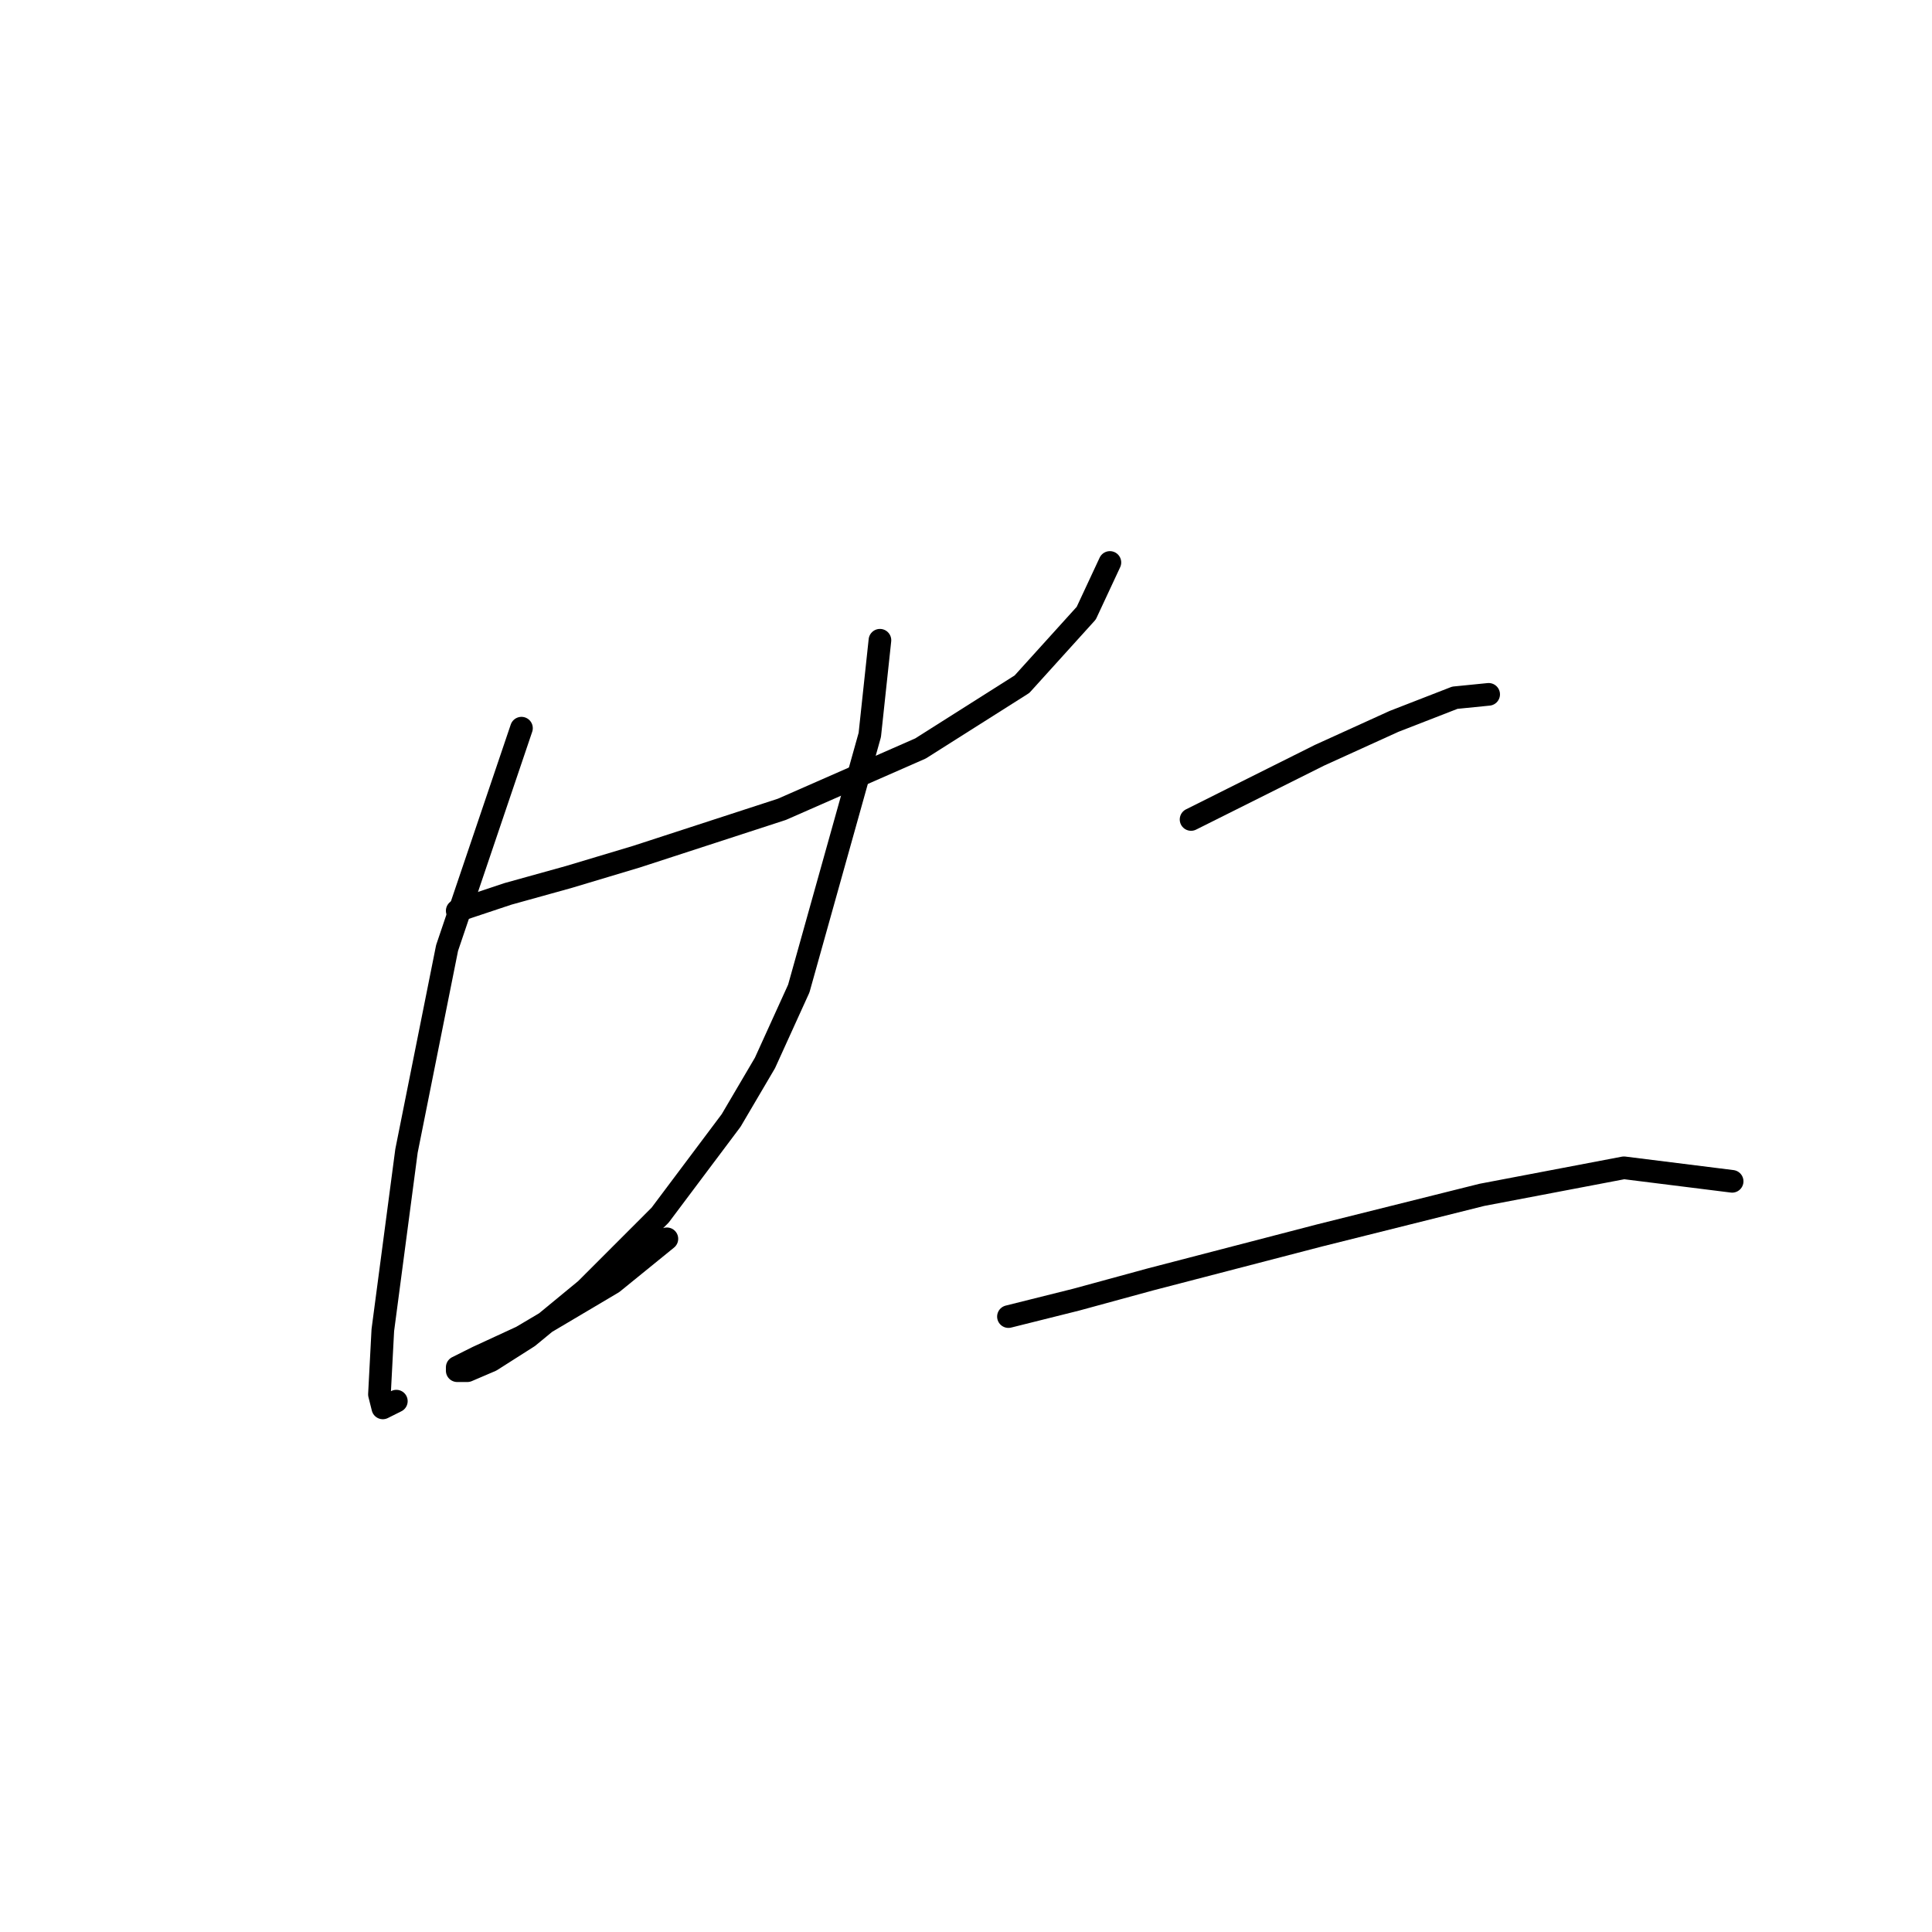 <?xml version="1.0" standalone="no"?>
    <svg width="256" height="256" xmlns="http://www.w3.org/2000/svg" version="1.1">
    <polyline stroke="black" stroke-width="3" stroke-linecap="round" fill="transparent" stroke-linejoin="round" points="60.584 120.683 67.305 118.443 75.371 116.202 84.333 113.514 103.602 107.24 121.974 99.174 135.417 90.661 143.931 81.25 147.067 74.529 147.067 74.529 " />
        <polyline stroke="black" stroke-width="3" stroke-linecap="round" fill="transparent" stroke-linejoin="round" points="69.098 96.486 59.24 125.612 53.862 152.499 50.726 176.248 50.278 184.762 50.726 186.554 52.518 185.658 52.518 185.658 " />
        <polyline stroke="black" stroke-width="3" stroke-linecap="round" fill="transparent" stroke-linejoin="round" points="116.596 84.835 115.252 97.382 105.842 130.99 101.361 140.848 96.88 148.466 87.47 161.012 77.612 170.871 69.994 177.144 65.065 180.281 61.928 181.625 60.584 181.625 60.584 181.177 63.272 179.833 69.098 177.144 81.196 169.974 88.366 164.149 88.366 164.149 " />
        <polyline stroke="black" stroke-width="3" stroke-linecap="round" fill="transparent" stroke-linejoin="round" points="157.822 108.585 168.576 103.207 174.85 100.071 184.708 95.59 192.774 92.453 197.255 92.005 197.255 92.005 " />
        <polyline stroke="black" stroke-width="3" stroke-linecap="round" fill="transparent" stroke-linejoin="round" points="133.624 174.455 142.586 172.215 152.445 169.526 174.85 163.701 196.358 158.324 215.179 154.739 229.518 156.531 229.518 156.531 " />
        </svg>